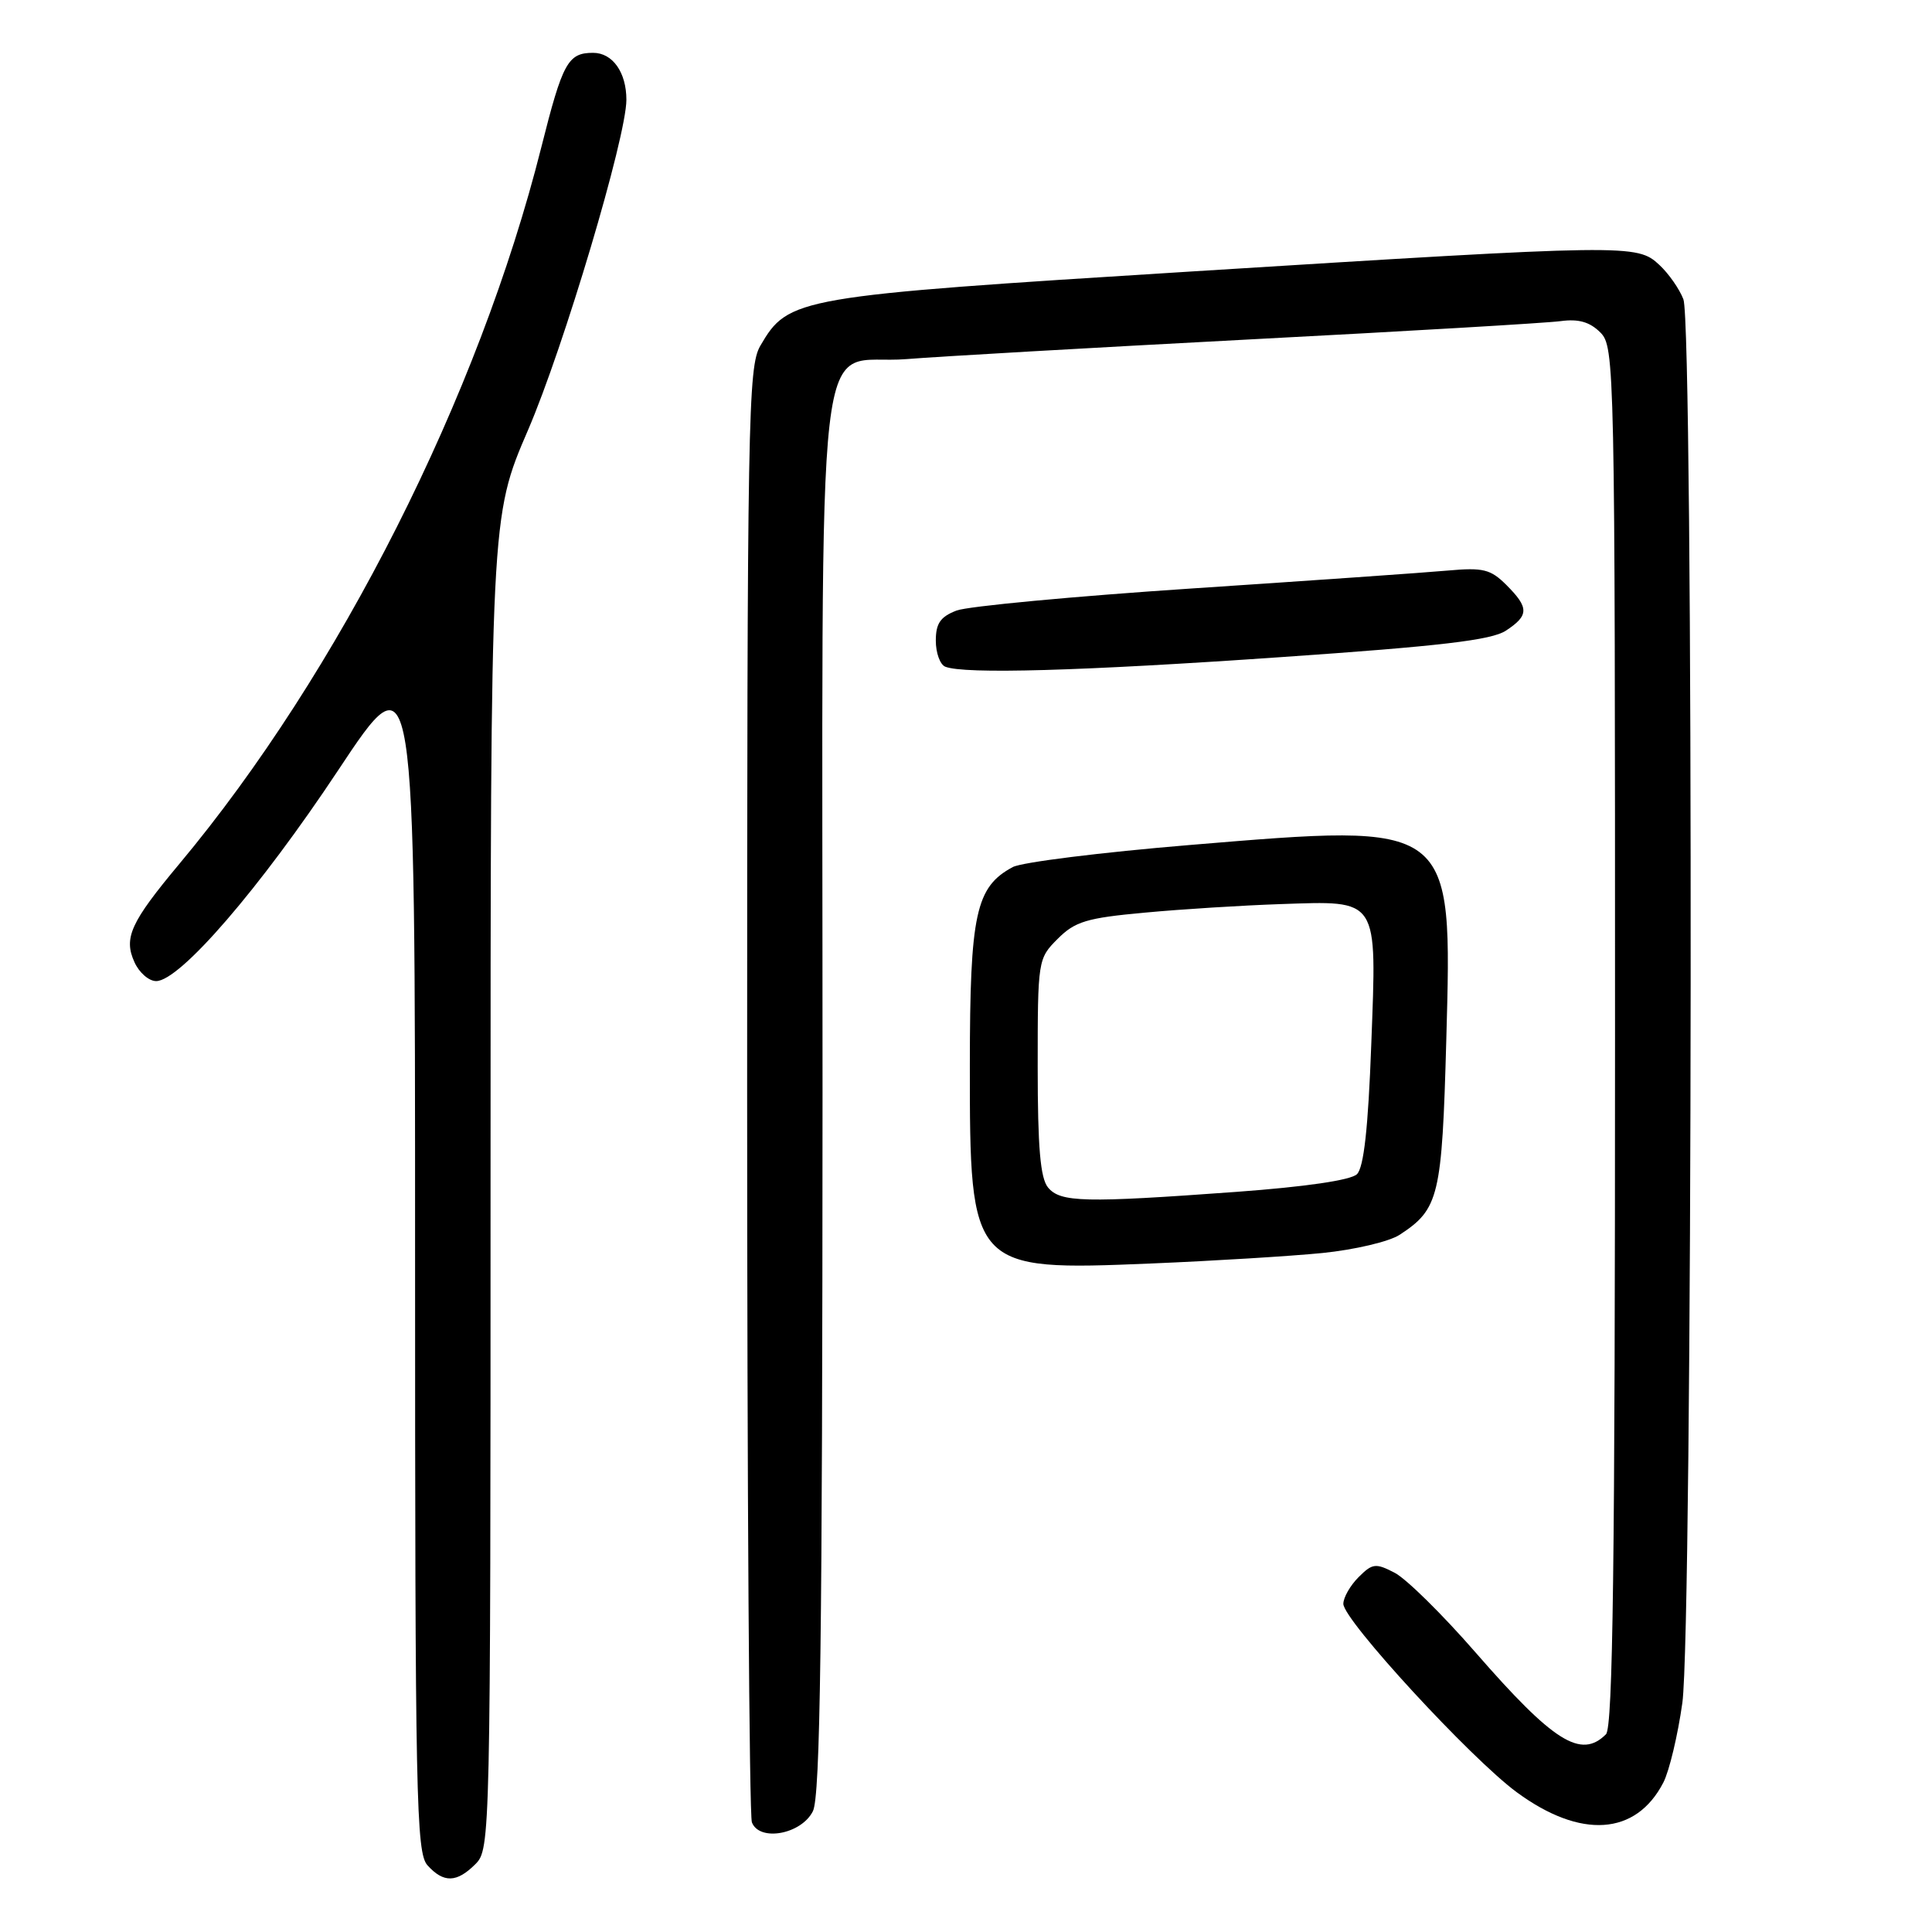<?xml version="1.0" encoding="UTF-8" standalone="no"?>
<!DOCTYPE svg PUBLIC "-//W3C//DTD SVG 1.1//EN" "http://www.w3.org/Graphics/SVG/1.1/DTD/svg11.dtd" >
<svg xmlns="http://www.w3.org/2000/svg" xmlns:xlink="http://www.w3.org/1999/xlink" version="1.1" viewBox="0 0 256 256">
 <g >
 <path fill="currentColor"
d=" M 63.00 247.00 C 64.97 245.03 65.00 243.67 65.00 156.75 C 65.00 68.50 65.00 68.50 69.96 57.00 C 74.70 46.00 83.00 18.15 83.00 13.22 C 83.00 9.58 81.17 7.00 78.59 7.00 C 75.25 7.00 74.55 8.29 71.73 19.50 C 63.45 52.45 44.91 89.16 23.78 114.45 C 17.30 122.21 16.35 124.28 17.82 127.50 C 18.44 128.88 19.73 130.00 20.69 130.00 C 23.83 130.00 34.42 117.73 44.79 102.09 C 55.00 86.69 55.00 86.69 55.00 166.02 C 55.00 238.43 55.14 245.50 56.65 247.17 C 58.79 249.53 60.52 249.48 63.00 247.00 Z  M 107.71 240.00 C 108.70 238.05 108.97 217.25 108.99 144.75 C 109.00 37.52 107.73 48.61 120.16 47.58 C 124.20 47.25 144.60 46.08 165.50 44.98 C 186.40 43.89 204.99 42.80 206.80 42.55 C 209.17 42.23 210.66 42.66 212.05 44.05 C 213.95 45.95 214.00 48.18 214.00 137.30 C 214.00 206.98 213.72 228.88 212.80 229.80 C 209.49 233.11 205.86 230.83 195.51 218.95 C 191.14 213.93 186.32 209.18 184.80 208.40 C 182.28 207.09 181.85 207.15 180.02 208.98 C 178.91 210.09 178.00 211.68 178.00 212.52 C 178.00 214.66 194.91 233.03 200.99 237.49 C 209.46 243.71 216.77 243.22 220.40 236.20 C 221.19 234.67 222.32 229.92 222.92 225.64 C 224.30 215.73 224.43 43.26 223.06 39.66 C 222.54 38.30 221.11 36.25 219.87 35.10 C 216.91 32.34 215.94 32.35 157.75 35.98 C 105.43 39.25 104.48 39.41 100.75 45.81 C 99.12 48.61 99.00 55.17 99.00 144.32 C 99.00 196.86 99.28 240.57 99.63 241.47 C 100.63 244.07 106.17 243.06 107.71 240.00 Z  M 175.23 166.03 C 179.48 165.60 184.09 164.52 185.47 163.61 C 190.68 160.20 191.07 158.56 191.64 137.84 C 192.43 108.80 192.76 109.05 157.61 111.97 C 145.93 112.94 135.40 114.25 134.20 114.89 C 129.29 117.52 128.52 121.06 128.51 141.10 C 128.50 168.24 128.66 168.41 152.50 167.42 C 160.75 167.08 170.98 166.45 175.23 166.03 Z  M 169.78 87.07 C 190.83 85.62 197.63 84.82 199.53 83.57 C 202.61 81.55 202.62 80.53 199.61 77.52 C 197.52 75.43 196.53 75.18 191.86 75.60 C 188.91 75.87 173.68 76.93 158.00 77.97 C 142.32 79.01 128.26 80.33 126.75 80.90 C 124.61 81.72 124.00 82.60 124.00 84.89 C 124.00 86.51 124.56 88.06 125.25 88.34 C 127.76 89.35 143.12 88.92 169.78 87.07 Z  M 138.87 157.35 C 137.85 156.12 137.50 152.04 137.50 141.37 C 137.50 127.21 137.53 127.02 140.15 124.40 C 142.44 122.10 144.00 121.63 151.68 120.93 C 156.57 120.47 164.64 119.97 169.62 119.80 C 182.81 119.36 182.43 118.78 181.70 138.40 C 181.29 149.50 180.71 154.71 179.80 155.59 C 178.99 156.38 172.97 157.26 163.81 157.93 C 143.66 159.40 140.52 159.33 138.87 157.35 Z "/>
</g>
</svg>